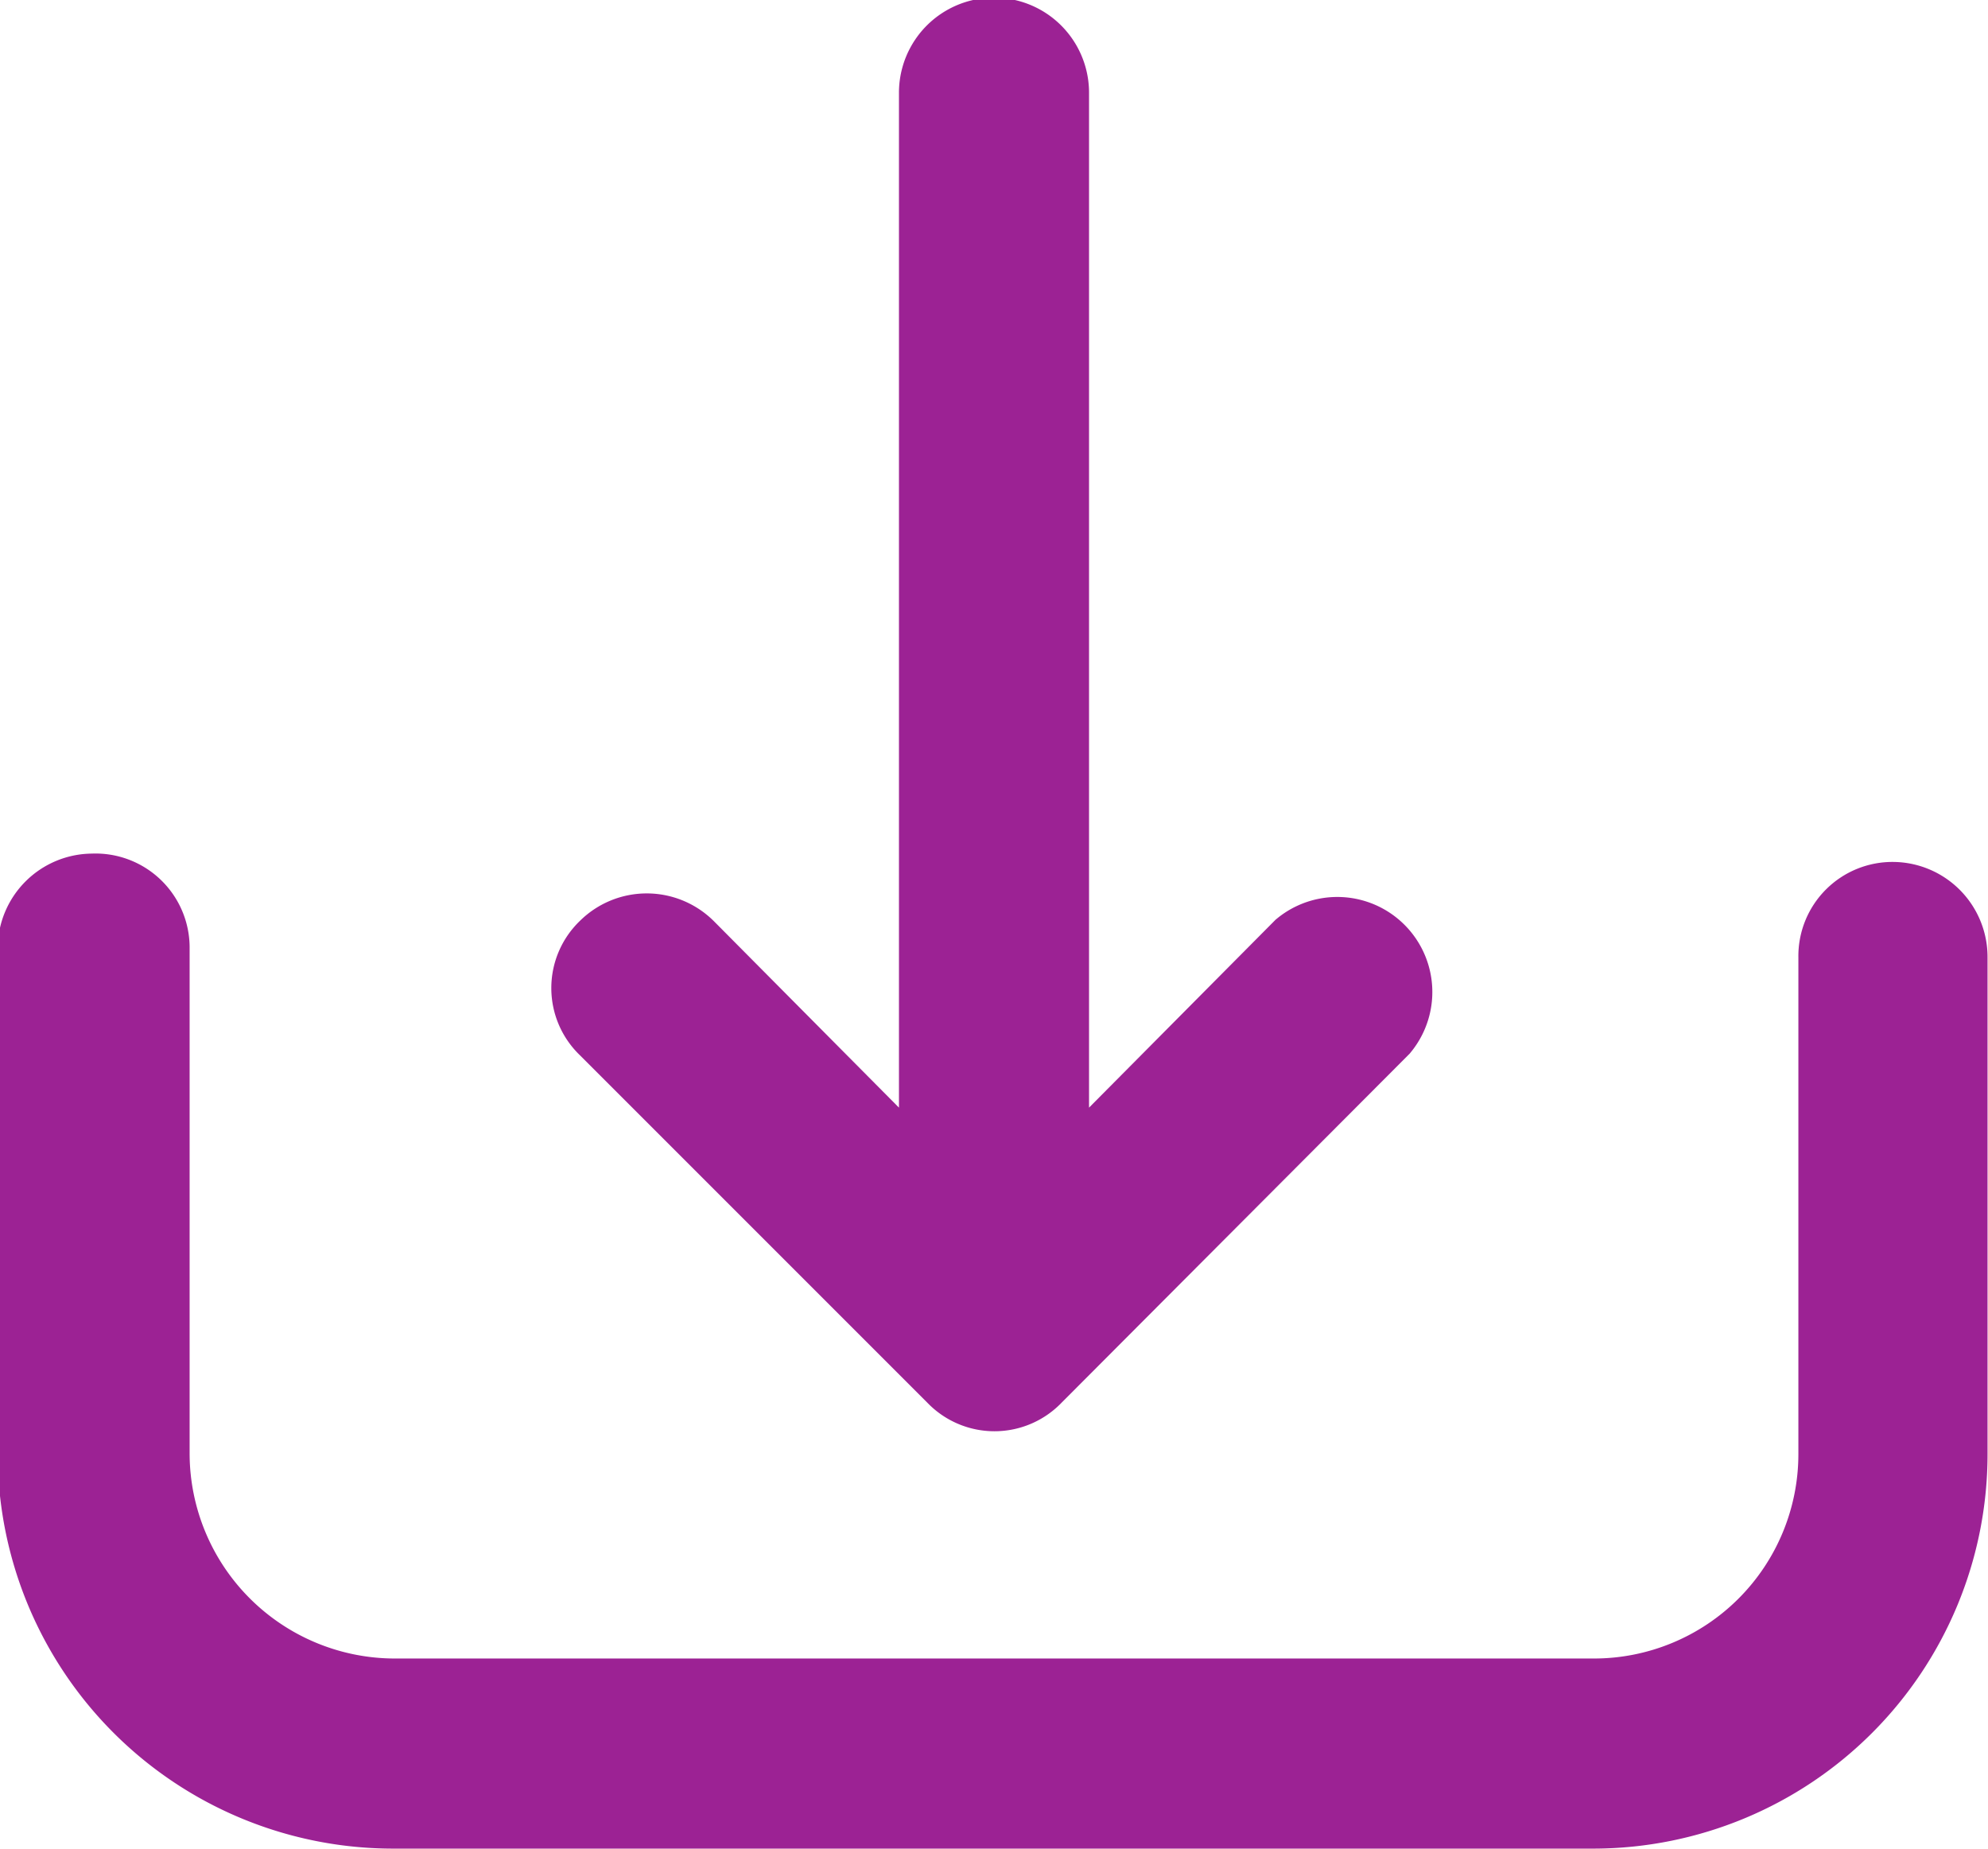 <svg xmlns="http://www.w3.org/2000/svg" viewBox="0 0 21.44 19.94"><defs><style>.cls-1{fill:#9c2294;stroke:#9c2294;stroke-miterlimit:10;stroke-width:0.87px;}</style></defs><title>Asset 3</title><g id="Layer_2" data-name="Layer 2"><g id="Layer_1-2" data-name="Layer 1"><path class="cls-1" d="M20.42,9.73a.58.58,0,0,0-.59.59v5.36a2.64,2.64,0,0,1-2.64,2.64H4.25a2.65,2.65,0,0,1-2.64-2.64V10.23A.58.58,0,0,0,1,9.64a.59.59,0,0,0-.59.59v5.45A3.83,3.83,0,0,0,4.25,19.5H17.19A3.82,3.82,0,0,0,21,15.68V10.32A.59.59,0,0,0,20.42,9.73Z"/><path class="cls-1" d="M10.31,14.82a.57.57,0,0,0,.83,0l3.74-3.75a.59.59,0,0,0-.83-.83L11.31,13V1a.59.59,0,1,0-1.18,0V13L7.39,10.24a.59.59,0,0,0-.83,0,.57.57,0,0,0,0,.83Z"/></g></g></svg>